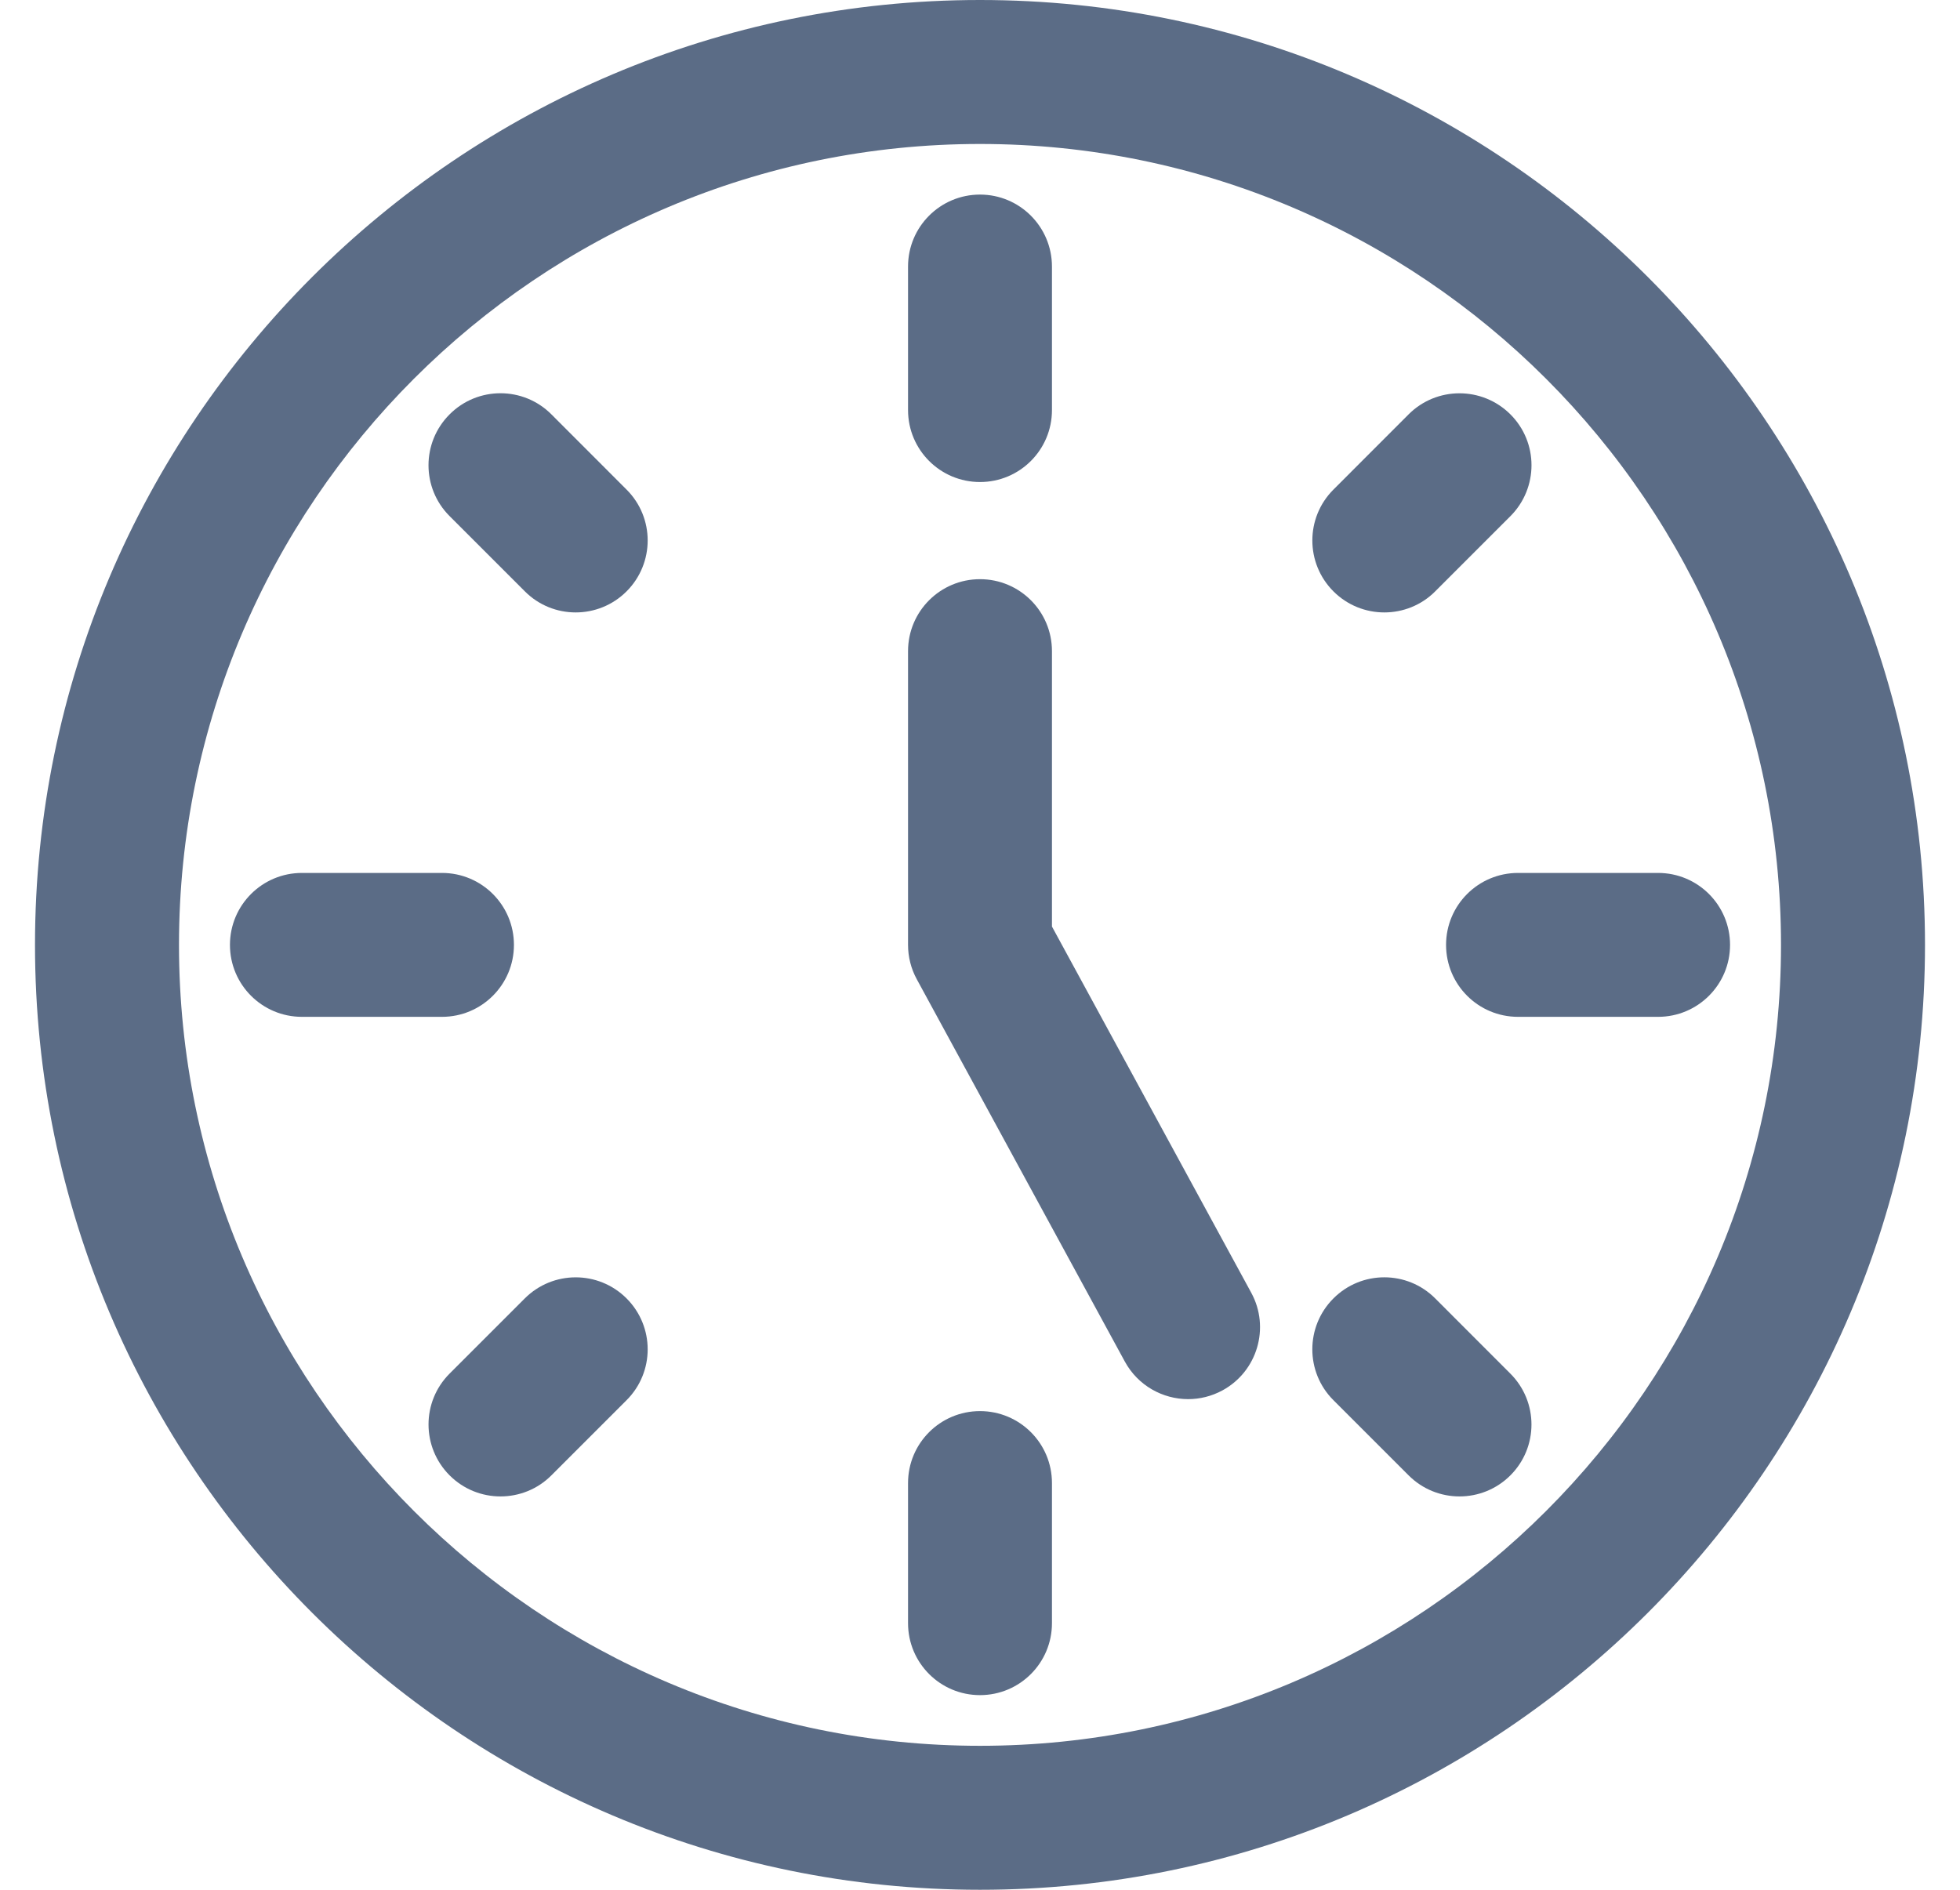 <?xml version="1.0" encoding="utf-8"?>
<!-- Generator: Adobe Illustrator 23.0.0, SVG Export Plug-In . SVG Version: 6.00 Build 0)  -->
<svg version="1.1" id="Слой_1" xmlns="http://www.w3.org/2000/svg" xmlns:xlink="http://www.w3.org/1999/xlink" x="0px" y="0px"
	 width="28px" height="27px" viewBox="0 0 28 27" enable-background="new 0 0 28 27" xml:space="preserve">
<g enable-background="new    ">
	<g>
		<g>
			<path fill="#5B6C86" d="M17.875,18.47l-2.847-5.232V9.303c0-0.568-0.46-1.028-1.028-1.028s-1.028,0.46-1.028,1.028V13.5
				c0,0.172,0.043,0.341,0.125,0.491l2.972,5.462c0.187,0.343,0.54,0.537,0.904,0.537c0.166,0,0.334-0.04,0.491-0.125
				C17.962,19.594,18.147,18.969,17.875,18.47z"/>
		</g>
	</g>
	<g>
		<g>
			<path fill="#5B6C86" d="M14,0C6.556,0,0.5,6.056,0.5,13.5S6.556,27,14,27s13.5-6.056,13.5-13.5S21.444,0,14,0z M14,24.943
				c-6.31,0-11.443-5.133-11.443-11.443S7.69,2.057,14,2.057S25.443,7.19,25.443,13.5S20.31,24.943,14,24.943z"/>
		</g>
	</g>
	<g>
		<g>
			<path fill="#5B6C86" d="M14,2.78c-0.568,0-1.028,0.46-1.028,1.028v2.051c0,0.568,0.46,1.028,1.028,1.028s1.028-0.46,1.028-1.028
				V3.809C15.028,3.241,14.568,2.78,14,2.78z"/>
		</g>
	</g>
	<g>
		<g>
			<path fill="#5B6C86" d="M23.687,12.472h-2.001c-0.568,0-1.028,0.46-1.028,1.028s0.46,1.028,1.028,1.028h2.001
				c0.568,0,1.028-0.46,1.028-1.028S24.255,12.472,23.687,12.472z"/>
		</g>
	</g>
	<g>
		<g>
			<path fill="#5B6C86" d="M14,20.161c-0.568,0-1.028,0.46-1.028,1.028v2.002c0,0.568,0.46,1.028,1.028,1.028
				s1.028-0.46,1.028-1.028v-2.002C15.028,20.621,14.568,20.161,14,20.161z"/>
		</g>
	</g>
	<g>
		<g>
			<path fill="#5B6C86" d="M6.314,12.472H4.313c-0.568,0-1.028,0.46-1.028,1.028s0.46,1.028,1.028,1.028h2.001
				c0.568,0,1.028-0.46,1.028-1.028S6.882,12.472,6.314,12.472z"/>
		</g>
	</g>
	<g>
		<g>
			<path fill="#5B6C86" d="M21.577,5.92c-0.402-0.401-1.053-0.401-1.454,0l-1.074,1.075c-0.402,0.402-0.401,1.053,0,1.454
				C19.25,8.65,19.513,8.75,19.776,8.75c0.263,0,0.527-0.1,0.727-0.301l1.074-1.074C21.979,6.972,21.979,6.321,21.577,5.92z"/>
		</g>
	</g>
	<g>
		<g>
			<path fill="#5B6C86" d="M21.577,19.626l-1.074-1.075c-0.401-0.402-1.053-0.402-1.454,0c-0.402,0.402-0.402,1.053,0,1.454
				l1.074,1.074c0.201,0.201,0.464,0.301,0.727,0.301c0.263,0,0.526-0.1,0.727-0.301C21.978,20.679,21.979,20.028,21.577,19.626z"/>
		</g>
	</g>
	<g>
		<g>
			<path fill="#5B6C86" d="M8.951,18.551c-0.402-0.402-1.053-0.401-1.454,0l-1.074,1.074c-0.402,0.402-0.401,1.053,0,1.454
				c0.201,0.201,0.464,0.301,0.727,0.301c0.263,0,0.527-0.1,0.727-0.301l1.074-1.074C9.353,19.604,9.353,18.953,8.951,18.551z"/>
		</g>
	</g>
	<g>
		<g>
			<path fill="#5B6C86" d="M8.951,6.995L7.877,5.92c-0.401-0.402-1.053-0.402-1.454,0c-0.402,0.402-0.402,1.053,0,1.454l1.074,1.074
				C7.698,8.65,7.961,8.75,8.224,8.75c0.263,0,0.526-0.1,0.727-0.301C9.353,8.047,9.353,7.396,8.951,6.995z"/>
		</g>
	</g>
</g>
</svg>
